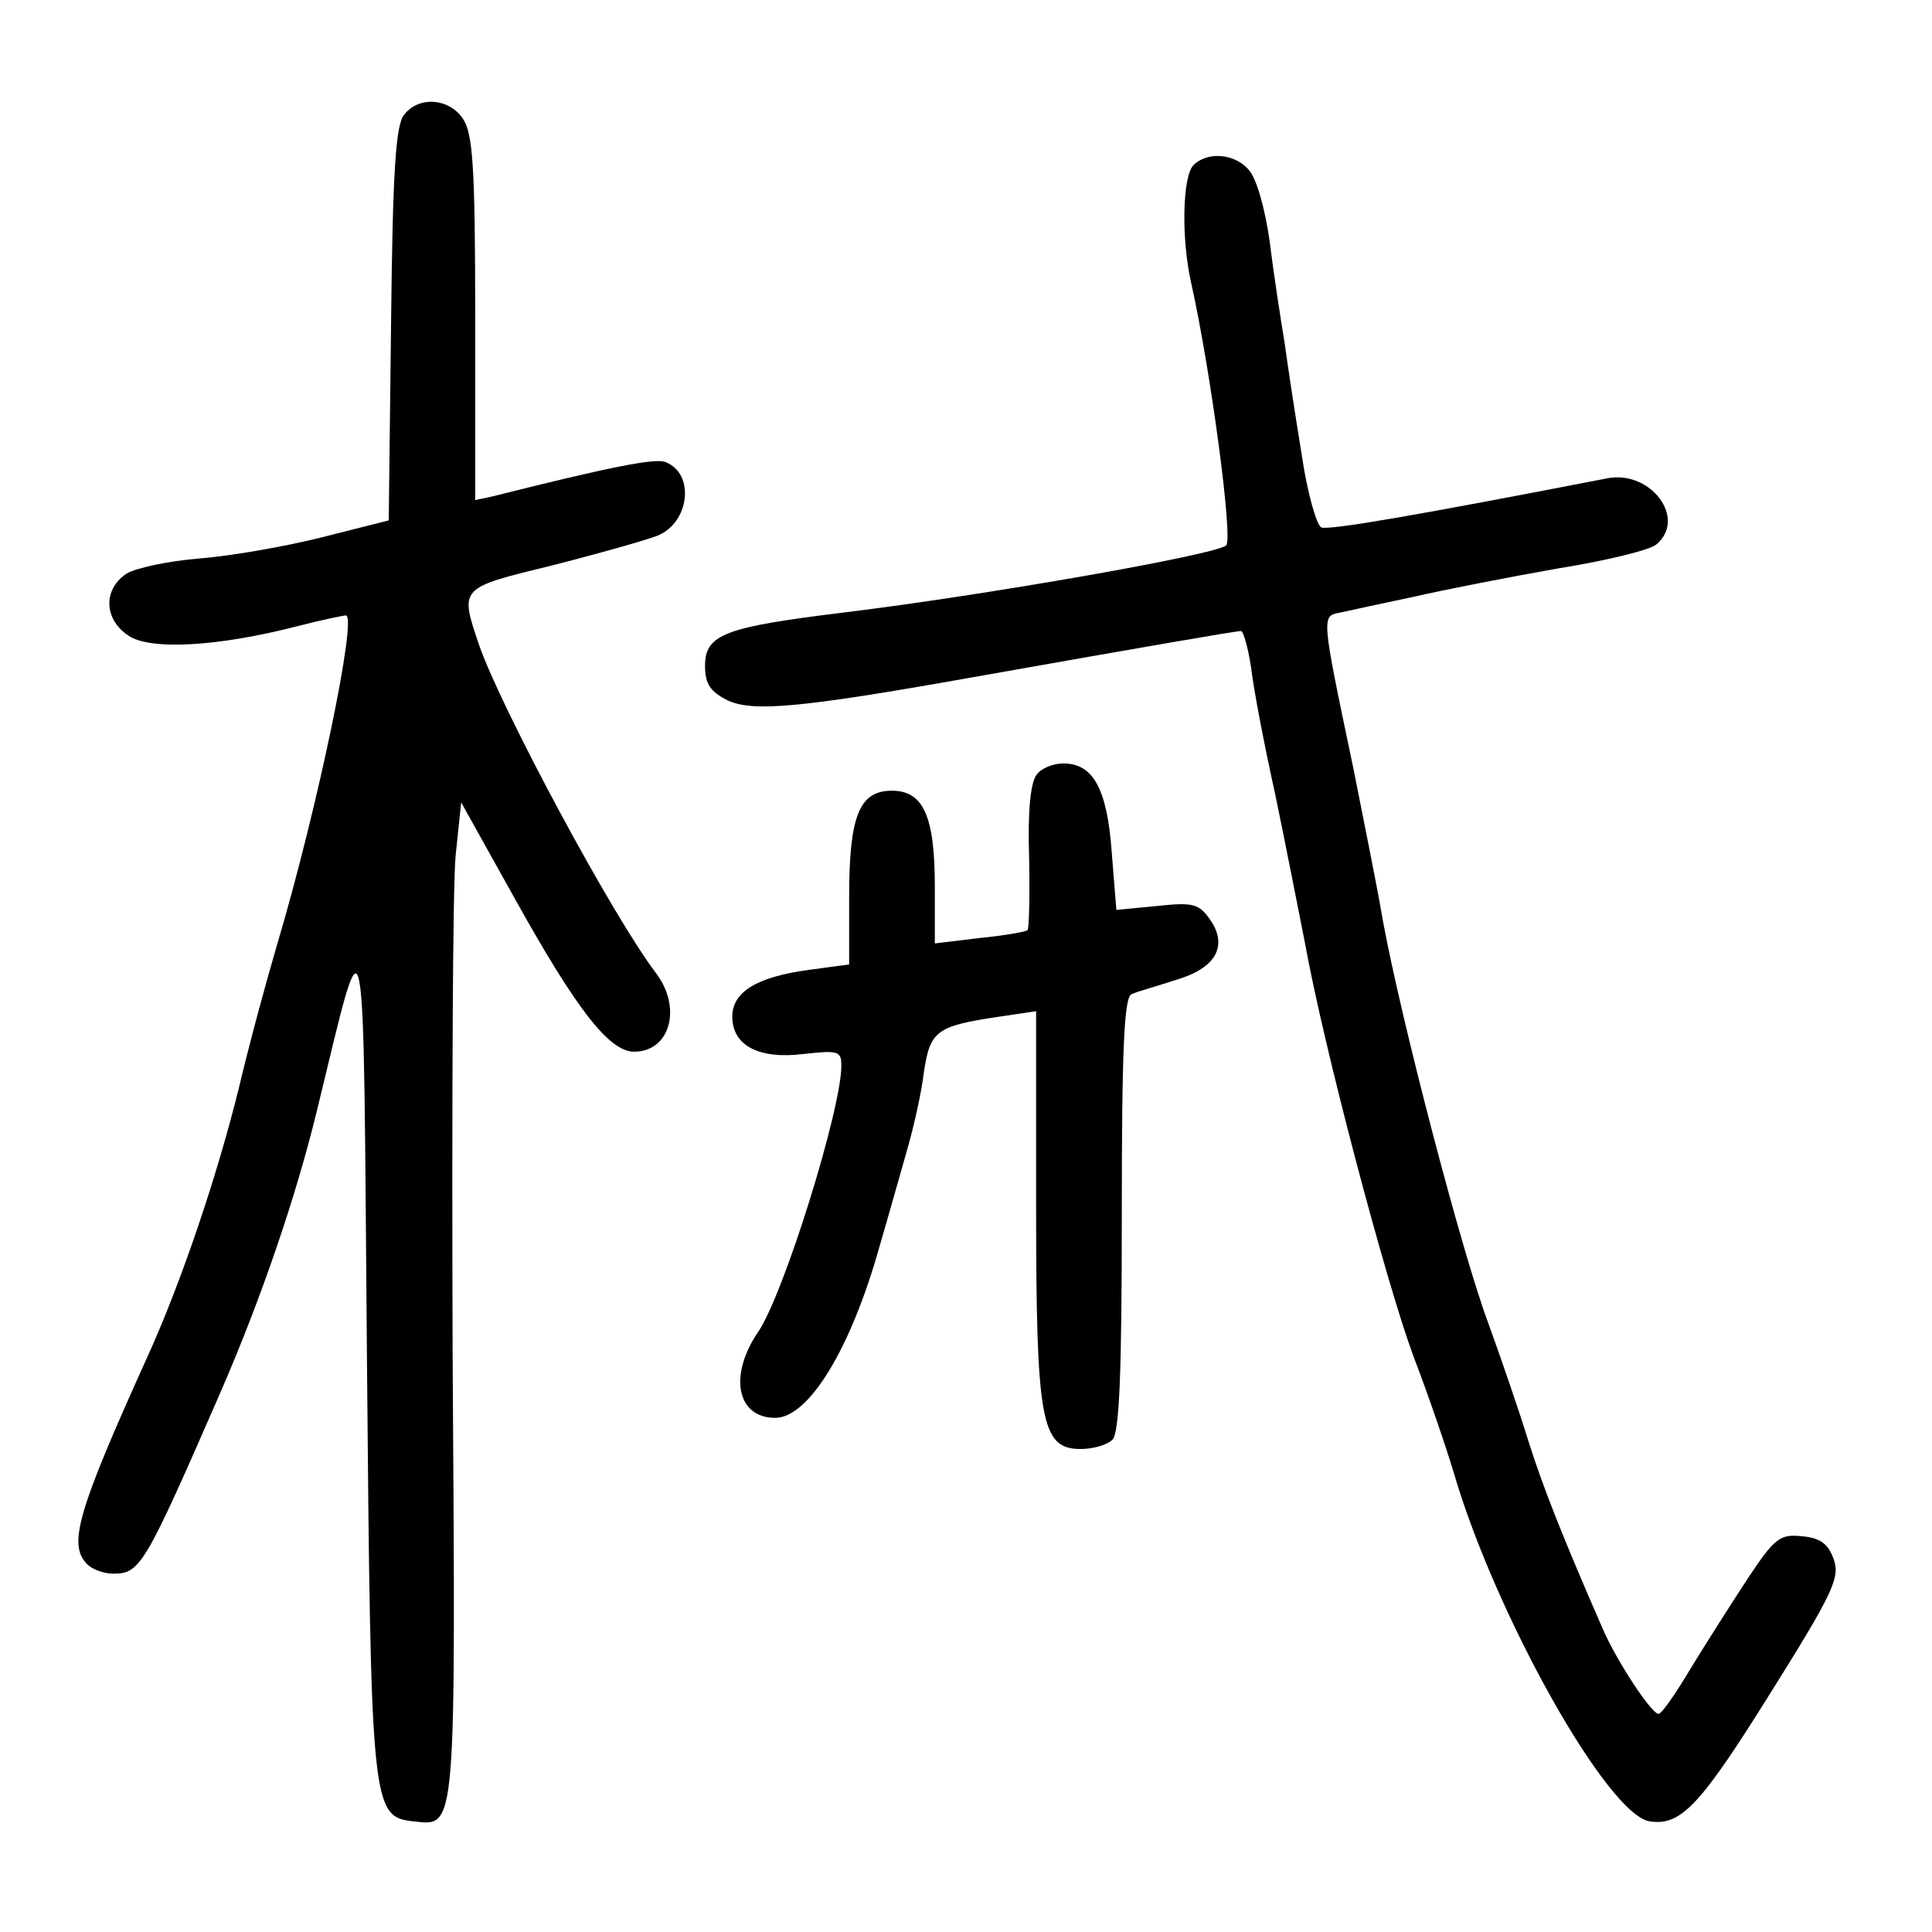 <?xml version="1.0" standalone="no"?>
<!DOCTYPE svg PUBLIC "-//W3C//DTD SVG 20010904//EN"
 "http://www.w3.org/TR/2001/REC-SVG-20010904/DTD/svg10.dtd">
<svg version="1.0" xmlns="http://www.w3.org/2000/svg"
 width="248pt" height="248pt" viewBox="0 0 248 248"
 preserveAspectRatio="xMidYMid meet">
<g transform="translate(0,248) scale(0.1,-0.1)"
fill="#000000" stroke="none">
<path d="M519 2333 c-11 -12 -15 -73 -17 -268 l-3 -253 -87 -22 c-48 -12 -118
-24 -157 -27 -38 -3 -80 -12 -92 -19 -31 -20 -30 -59 2 -80 28 -19 115 -14
216 12 31 8 60 14 63 14 15 0 -36 -247 -89 -425 -13 -44 -35 -125 -48 -180
-28 -114 -74 -250 -117 -345 -91 -201 -103 -243 -78 -268 7 -7 22 -12 33 -12
35 0 40 8 139 235 52 120 96 249 123 360 64 263 59 284 64 -315 5 -583 6 -592
60 -598 55 -6 54 -19 50 603 -1 314 0 602 4 638 l7 67 68 -122 c80 -144 122
-198 154 -198 46 0 62 56 28 101 -55 72 -198 338 -227 421 -25 74 -26 73 93
102 59 15 119 32 135 38 42 16 50 80 11 95 -13 5 -70 -6 -221 -44 l-23 -5 0
234 c0 195 -3 237 -16 256 -18 26 -56 29 -75 5z"/>
<path d="M1532 2268 c-14 -14 -16 -93 -3 -151 25 -112 54 -328 45 -337 -12
-12 -309 -64 -489 -86 -155 -19 -180 -28 -180 -69 0 -23 7 -33 29 -44 32 -15
92 -10 311 29 237 42 342 60 348 60 3 0 9 -21 13 -47 3 -27 17 -100 31 -163
13 -63 30 -149 38 -190 24 -133 103 -432 139 -530 20 -52 43 -120 52 -150 53
-182 198 -441 252 -448 40 -6 65 21 156 167 79 126 88 146 80 169 -7 20 -17
28 -41 30 -28 3 -35 -2 -70 -55 -21 -32 -54 -84 -73 -115 -19 -32 -37 -58 -41
-58 -9 0 -54 68 -72 110 -52 119 -77 183 -95 240 -11 36 -34 103 -51 150 -34
90 -113 393 -136 519 -7 42 -25 130 -38 196 -42 200 -41 194 -15 199 13 3 55
12 93 20 39 9 121 25 183 36 63 10 120 24 128 31 40 33 -7 96 -63 85 -242 -47
-357 -67 -367 -63 -6 3 -18 45 -25 93 -8 49 -18 114 -22 144 -5 30 -14 88 -19
129 -6 43 -17 82 -27 93 -18 21 -53 24 -71 6z"/>
<path d="M1331 1486 c-8 -9 -12 -47 -10 -106 1 -50 0 -92 -2 -94 -2 -2 -30 -7
-61 -10 l-58 -7 0 73 c0 91 -15 123 -55 123 -42 0 -55 -32 -55 -137 l0 -86
-52 -7 c-66 -9 -98 -28 -98 -60 0 -37 34 -55 91 -48 45 5 49 4 49 -15 0 -56
-74 -294 -107 -342 -38 -56 -27 -110 22 -110 43 0 97 88 134 220 12 41 28 98
36 126 8 28 18 72 21 98 8 53 16 59 97 71 l47 7 0 -246 c0 -280 6 -316 57
-316 16 0 34 5 41 12 9 9 12 87 12 290 0 214 3 280 13 282 6 3 32 10 56 18 52
15 68 44 44 78 -14 20 -22 22 -68 17 l-52 -5 -6 75 c-6 81 -24 113 -62 113
-13 0 -28 -6 -34 -14z"/>
</g>
</svg>
